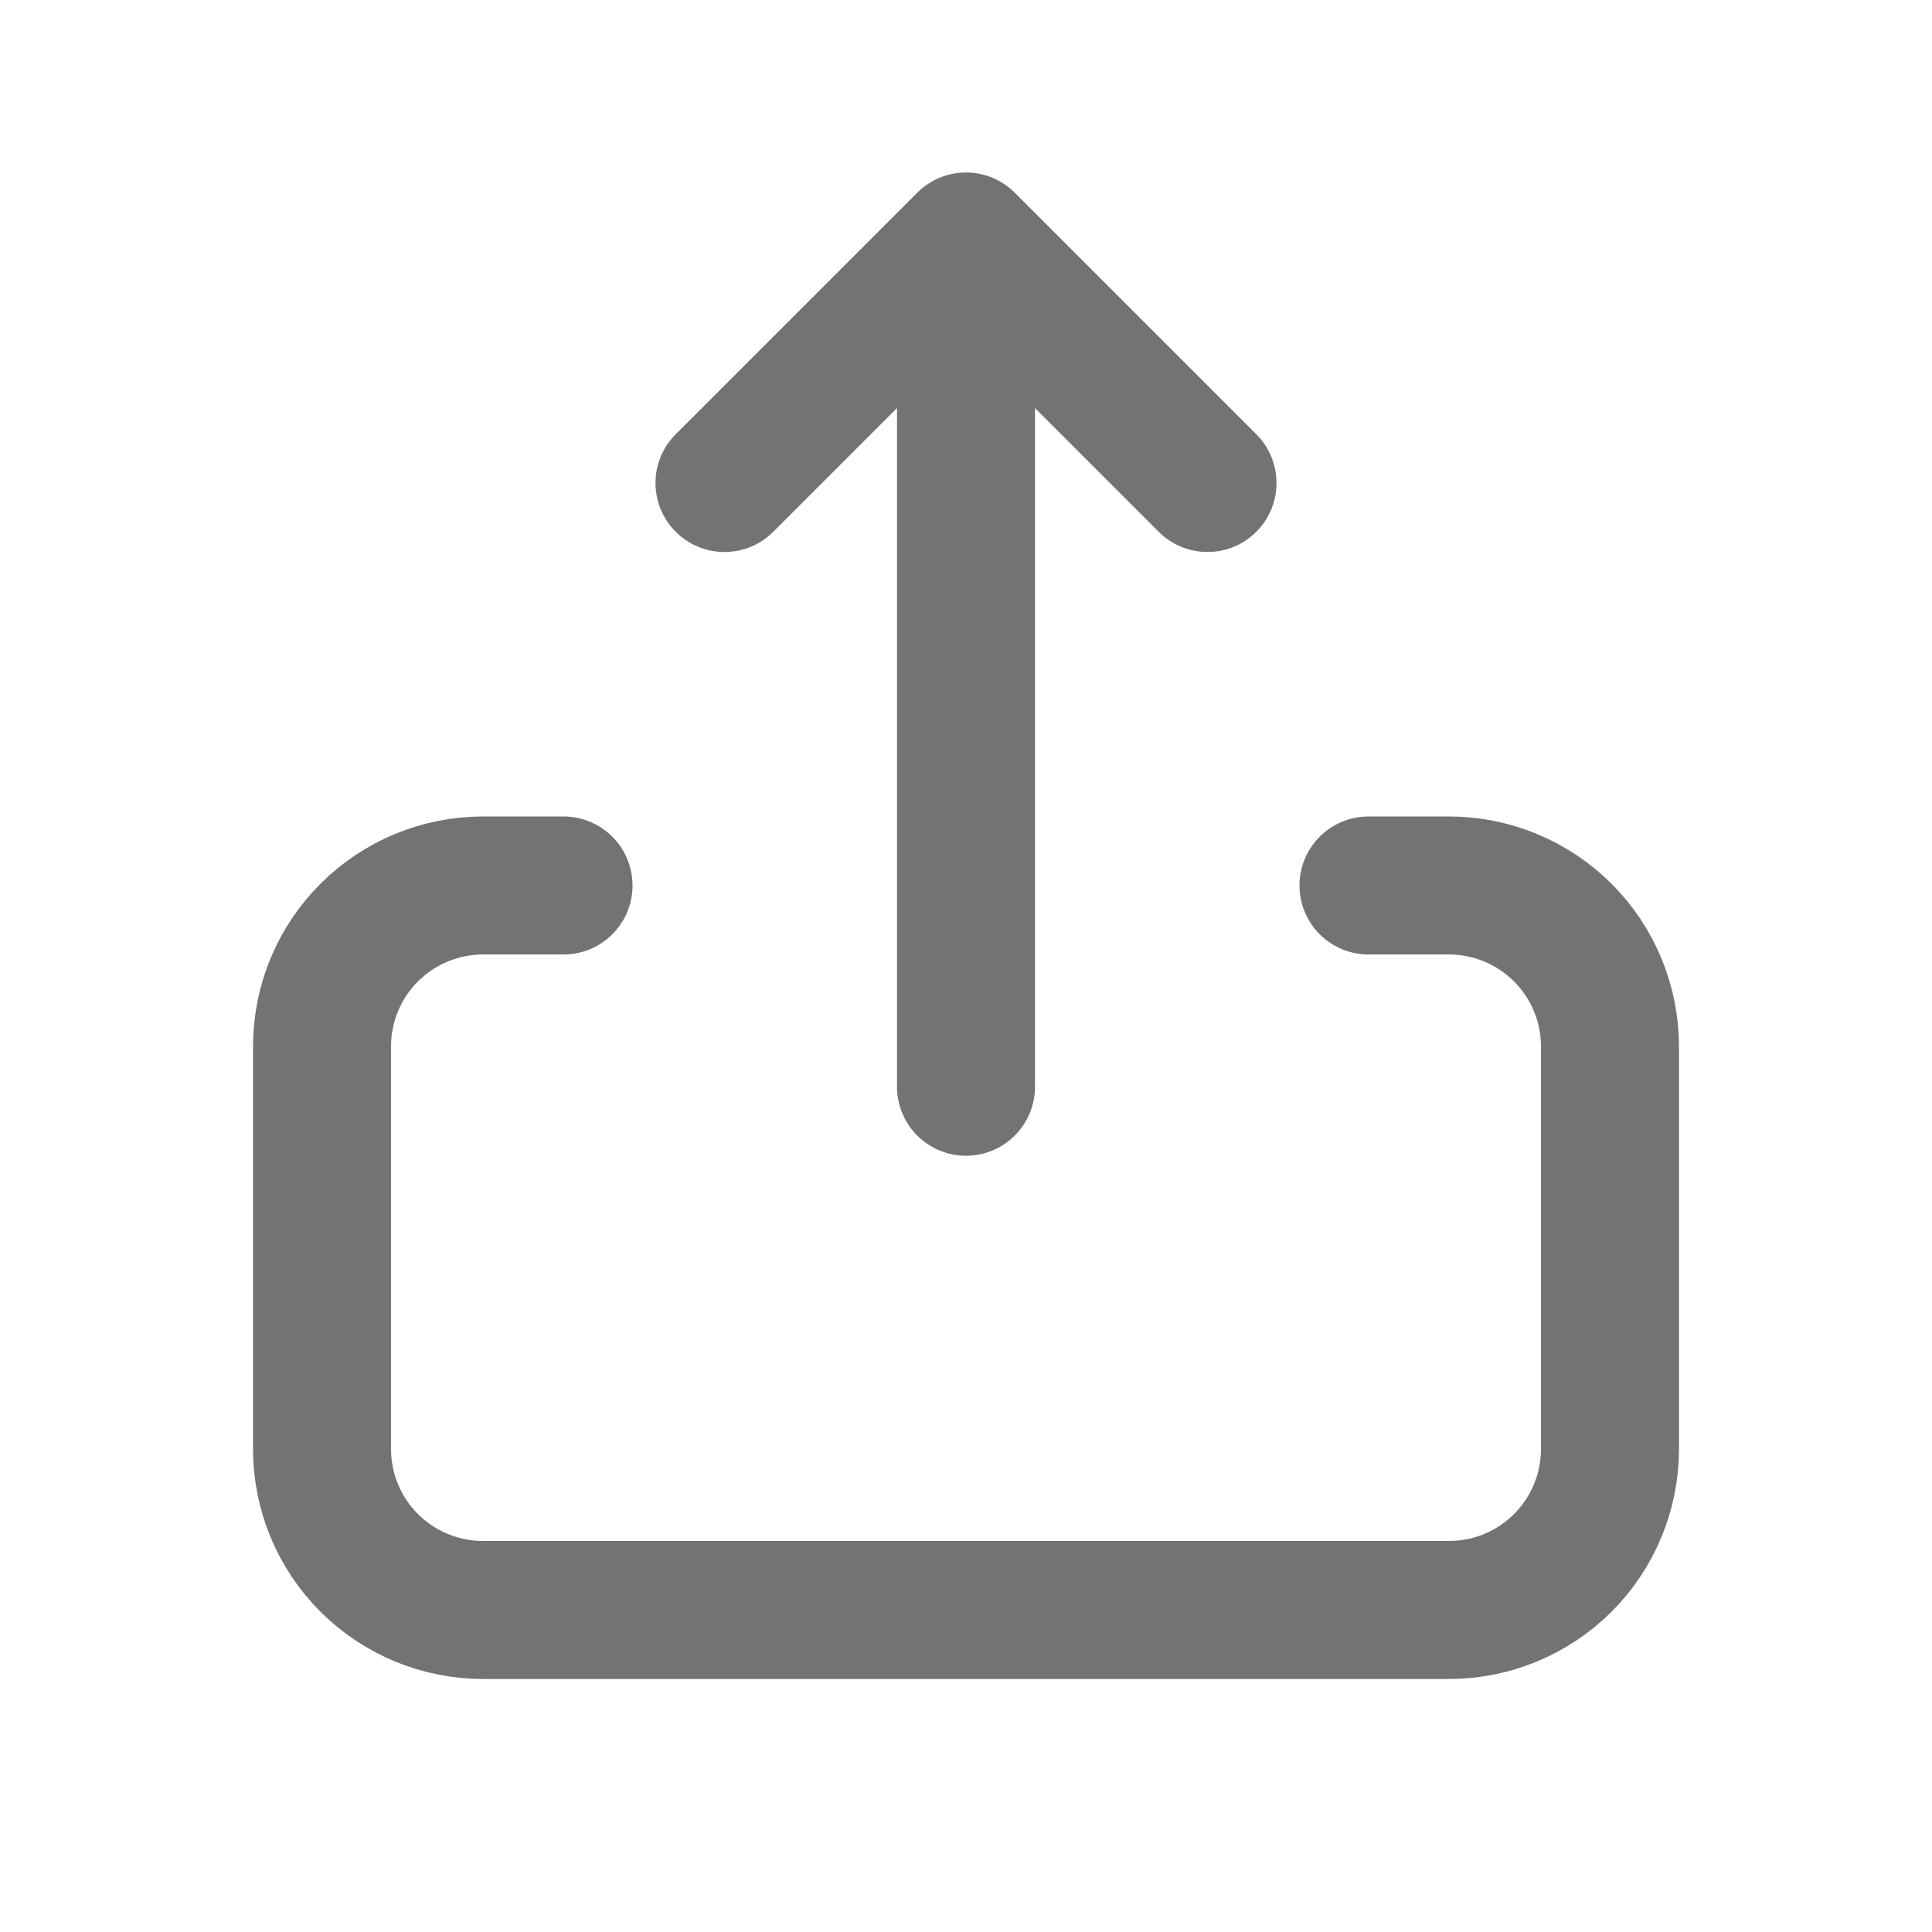 <svg width="28" height="28" viewBox="0 0 28 28" fill="none" xmlns="http://www.w3.org/2000/svg">
<path d="M14 4.667V15.75M17.5 7L14 3.5L10.5 7M8.167 12.833H7C6.381 12.833 5.788 13.079 5.35 13.517C4.912 13.954 4.667 14.548 4.667 15.167L4.667 21C4.667 21.619 4.912 22.212 5.35 22.65C5.788 23.087 6.381 23.333 7 23.333L21 23.333C21.619 23.333 22.212 23.087 22.65 22.65C23.087 22.212 23.333 21.619 23.333 21V15.167C23.333 14.548 23.087 13.954 22.65 13.517C22.212 13.079 21.619 12.833 21 12.833H19.833" stroke="#737373" stroke-width="2" stroke-linecap="round" stroke-linejoin="round"/>
</svg>
